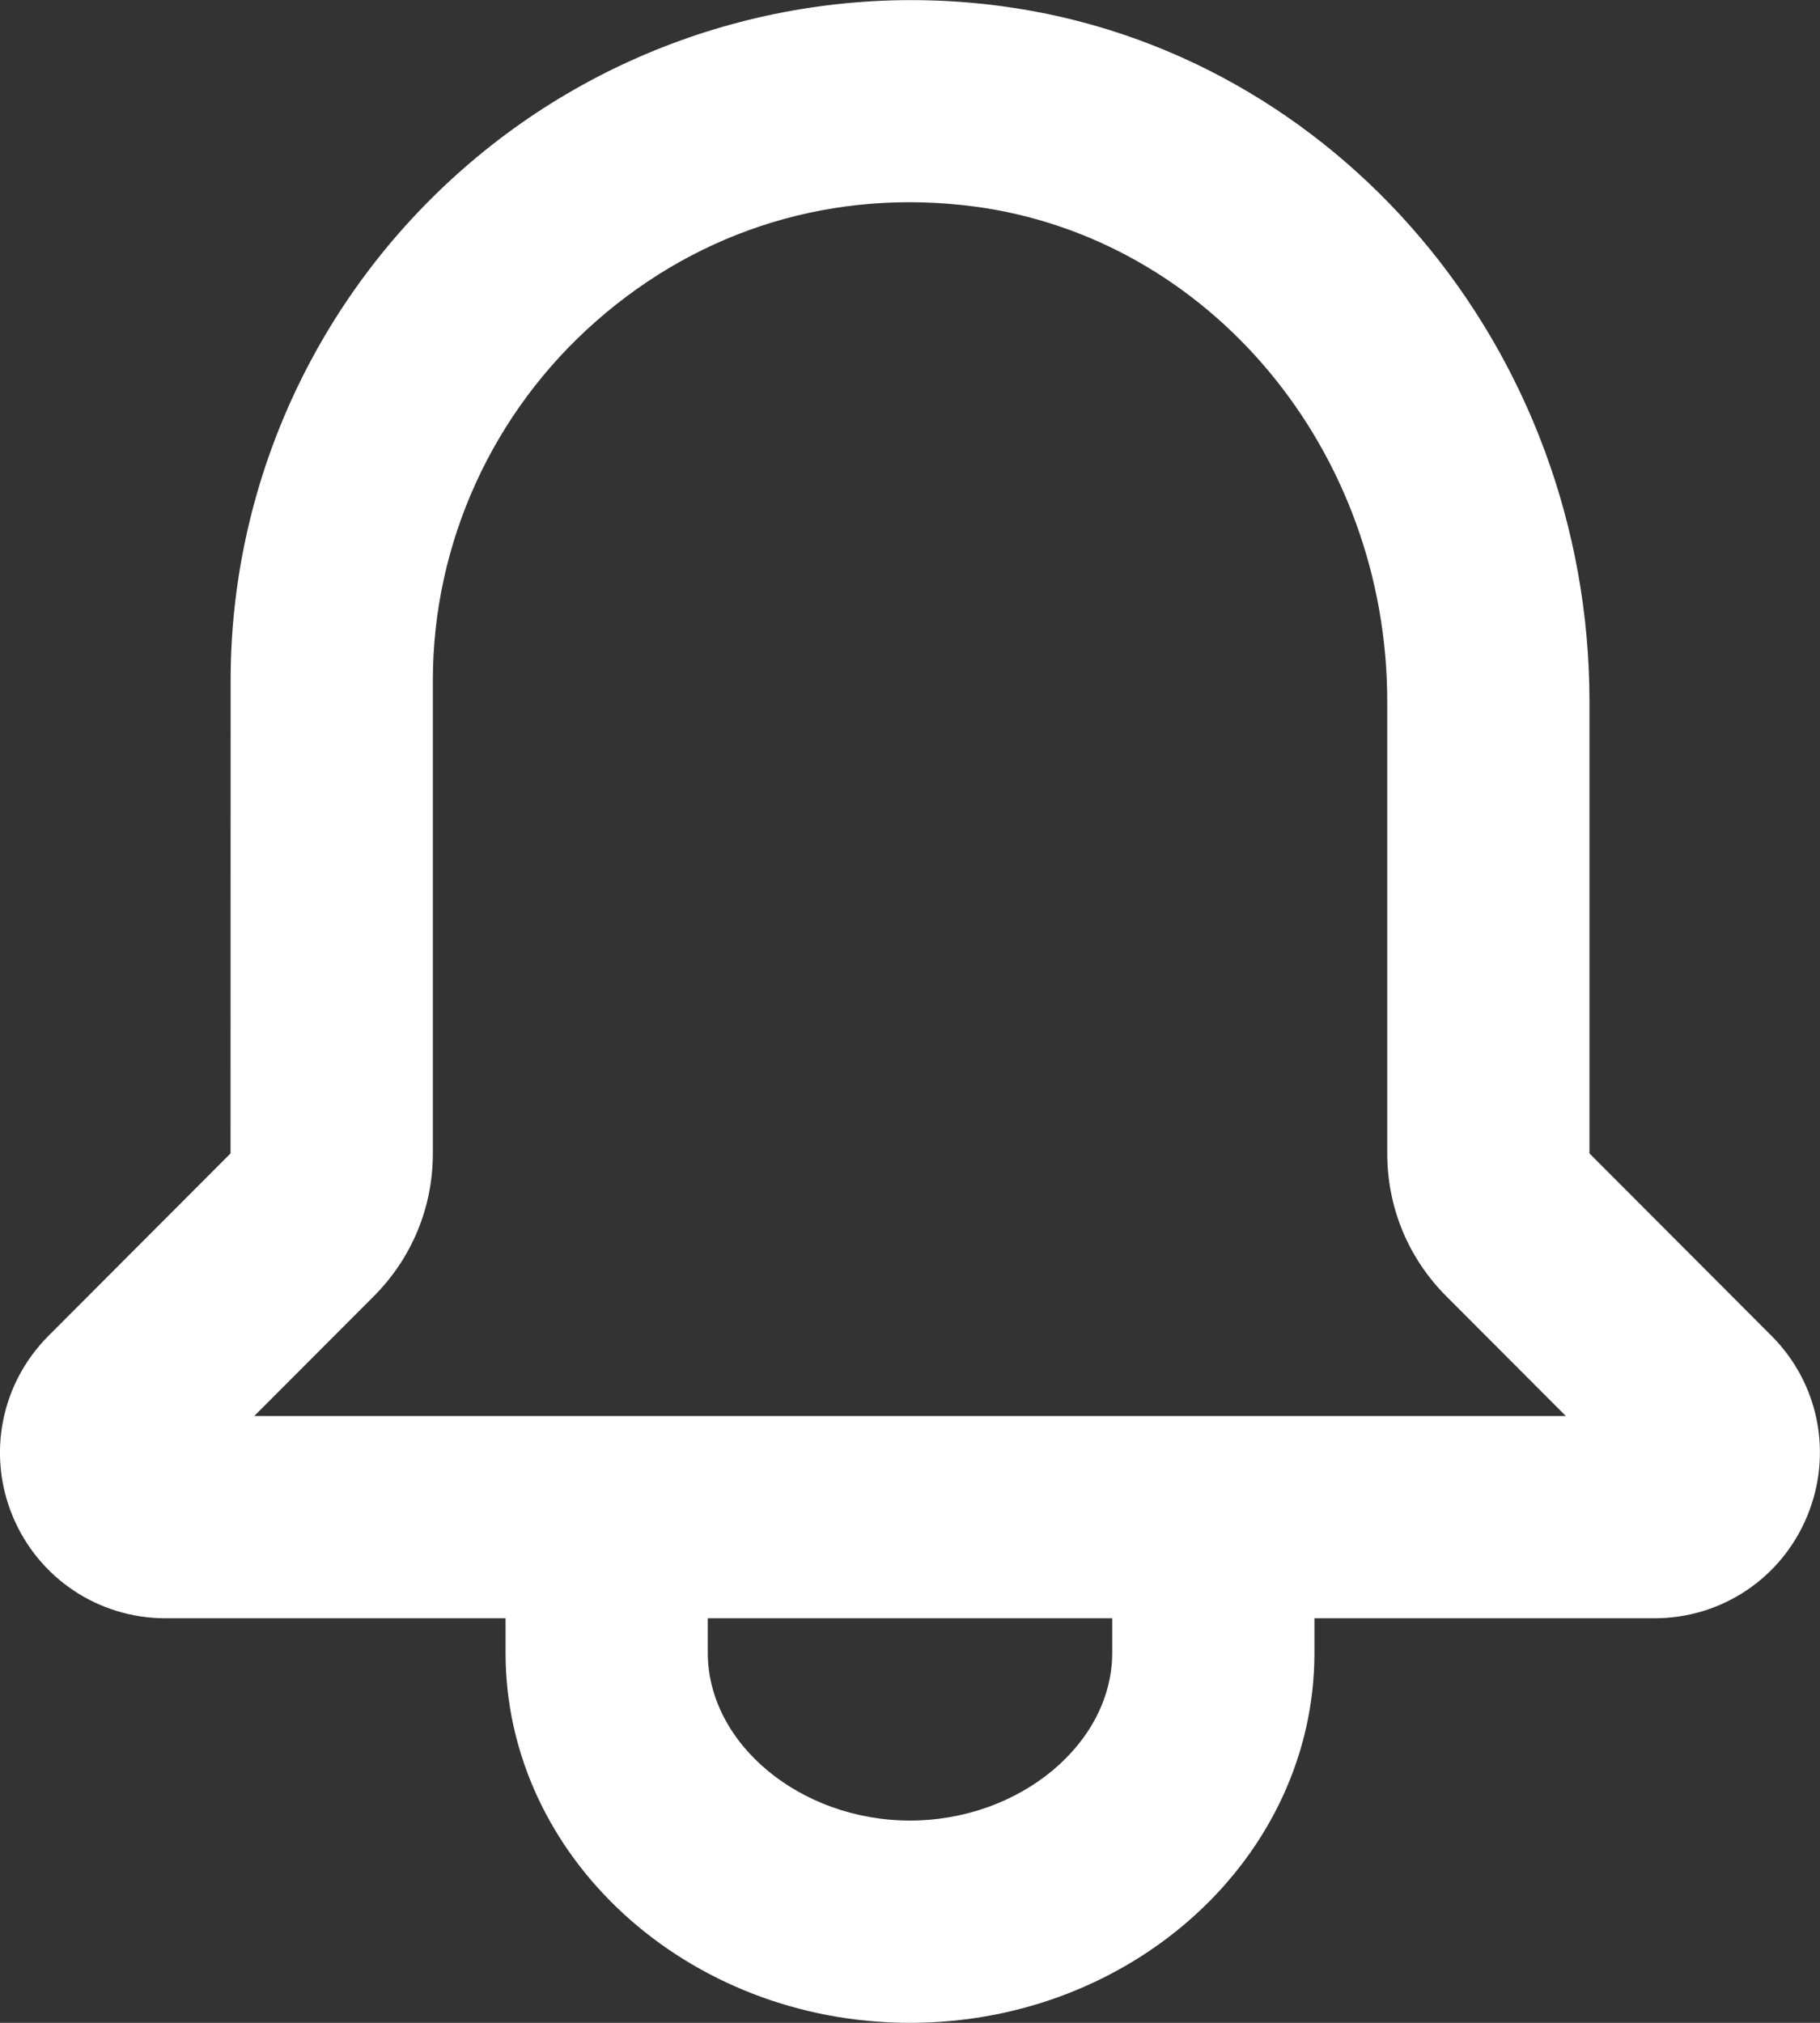 <svg width="18" height="20" viewBox="0 0 18 20" fill="none" xmlns="http://www.w3.org/2000/svg">
<rect x="0" y="0" width="18" height="20" fill="#333333" stroke="none"/>
<path id="Mask" fill-rule="evenodd" clip-rule="evenodd" d="M2.515 14L3.695 12.818C4.073 12.44 4.281 11.938 4.281 11.404V6.727C4.281 5.37 4.871 4.073 5.901 3.171C6.939 2.261 8.261 1.861 9.638 2.042C11.965 2.351 13.72 4.455 13.72 6.937V11.404C13.72 11.938 13.928 12.44 14.305 12.817L15.486 14H2.515ZM11 16.341C11 17.24 10.084 18 9 18C7.916 18 7 17.24 7 16.341V16H11V16.341ZM17.521 13.208L15.72 11.404V6.937C15.72 3.456 13.218 0.499 9.9 0.06C7.978 -0.196 6.038 0.391 4.583 1.667C3.119 2.949 2.281 4.793 2.281 6.727L2.28 11.404L0.479 13.208C0.01 13.678 -0.129 14.377 0.125 14.99C0.38 15.604 0.973 16 1.637 16H5V16.341C5 18.359 6.794 20 9 20C11.206 20 13 18.359 13 16.341V16H16.363C17.027 16 17.619 15.604 17.873 14.991C18.128 14.377 17.99 13.677 17.521 13.208Z" fill="white"/>
</svg>
